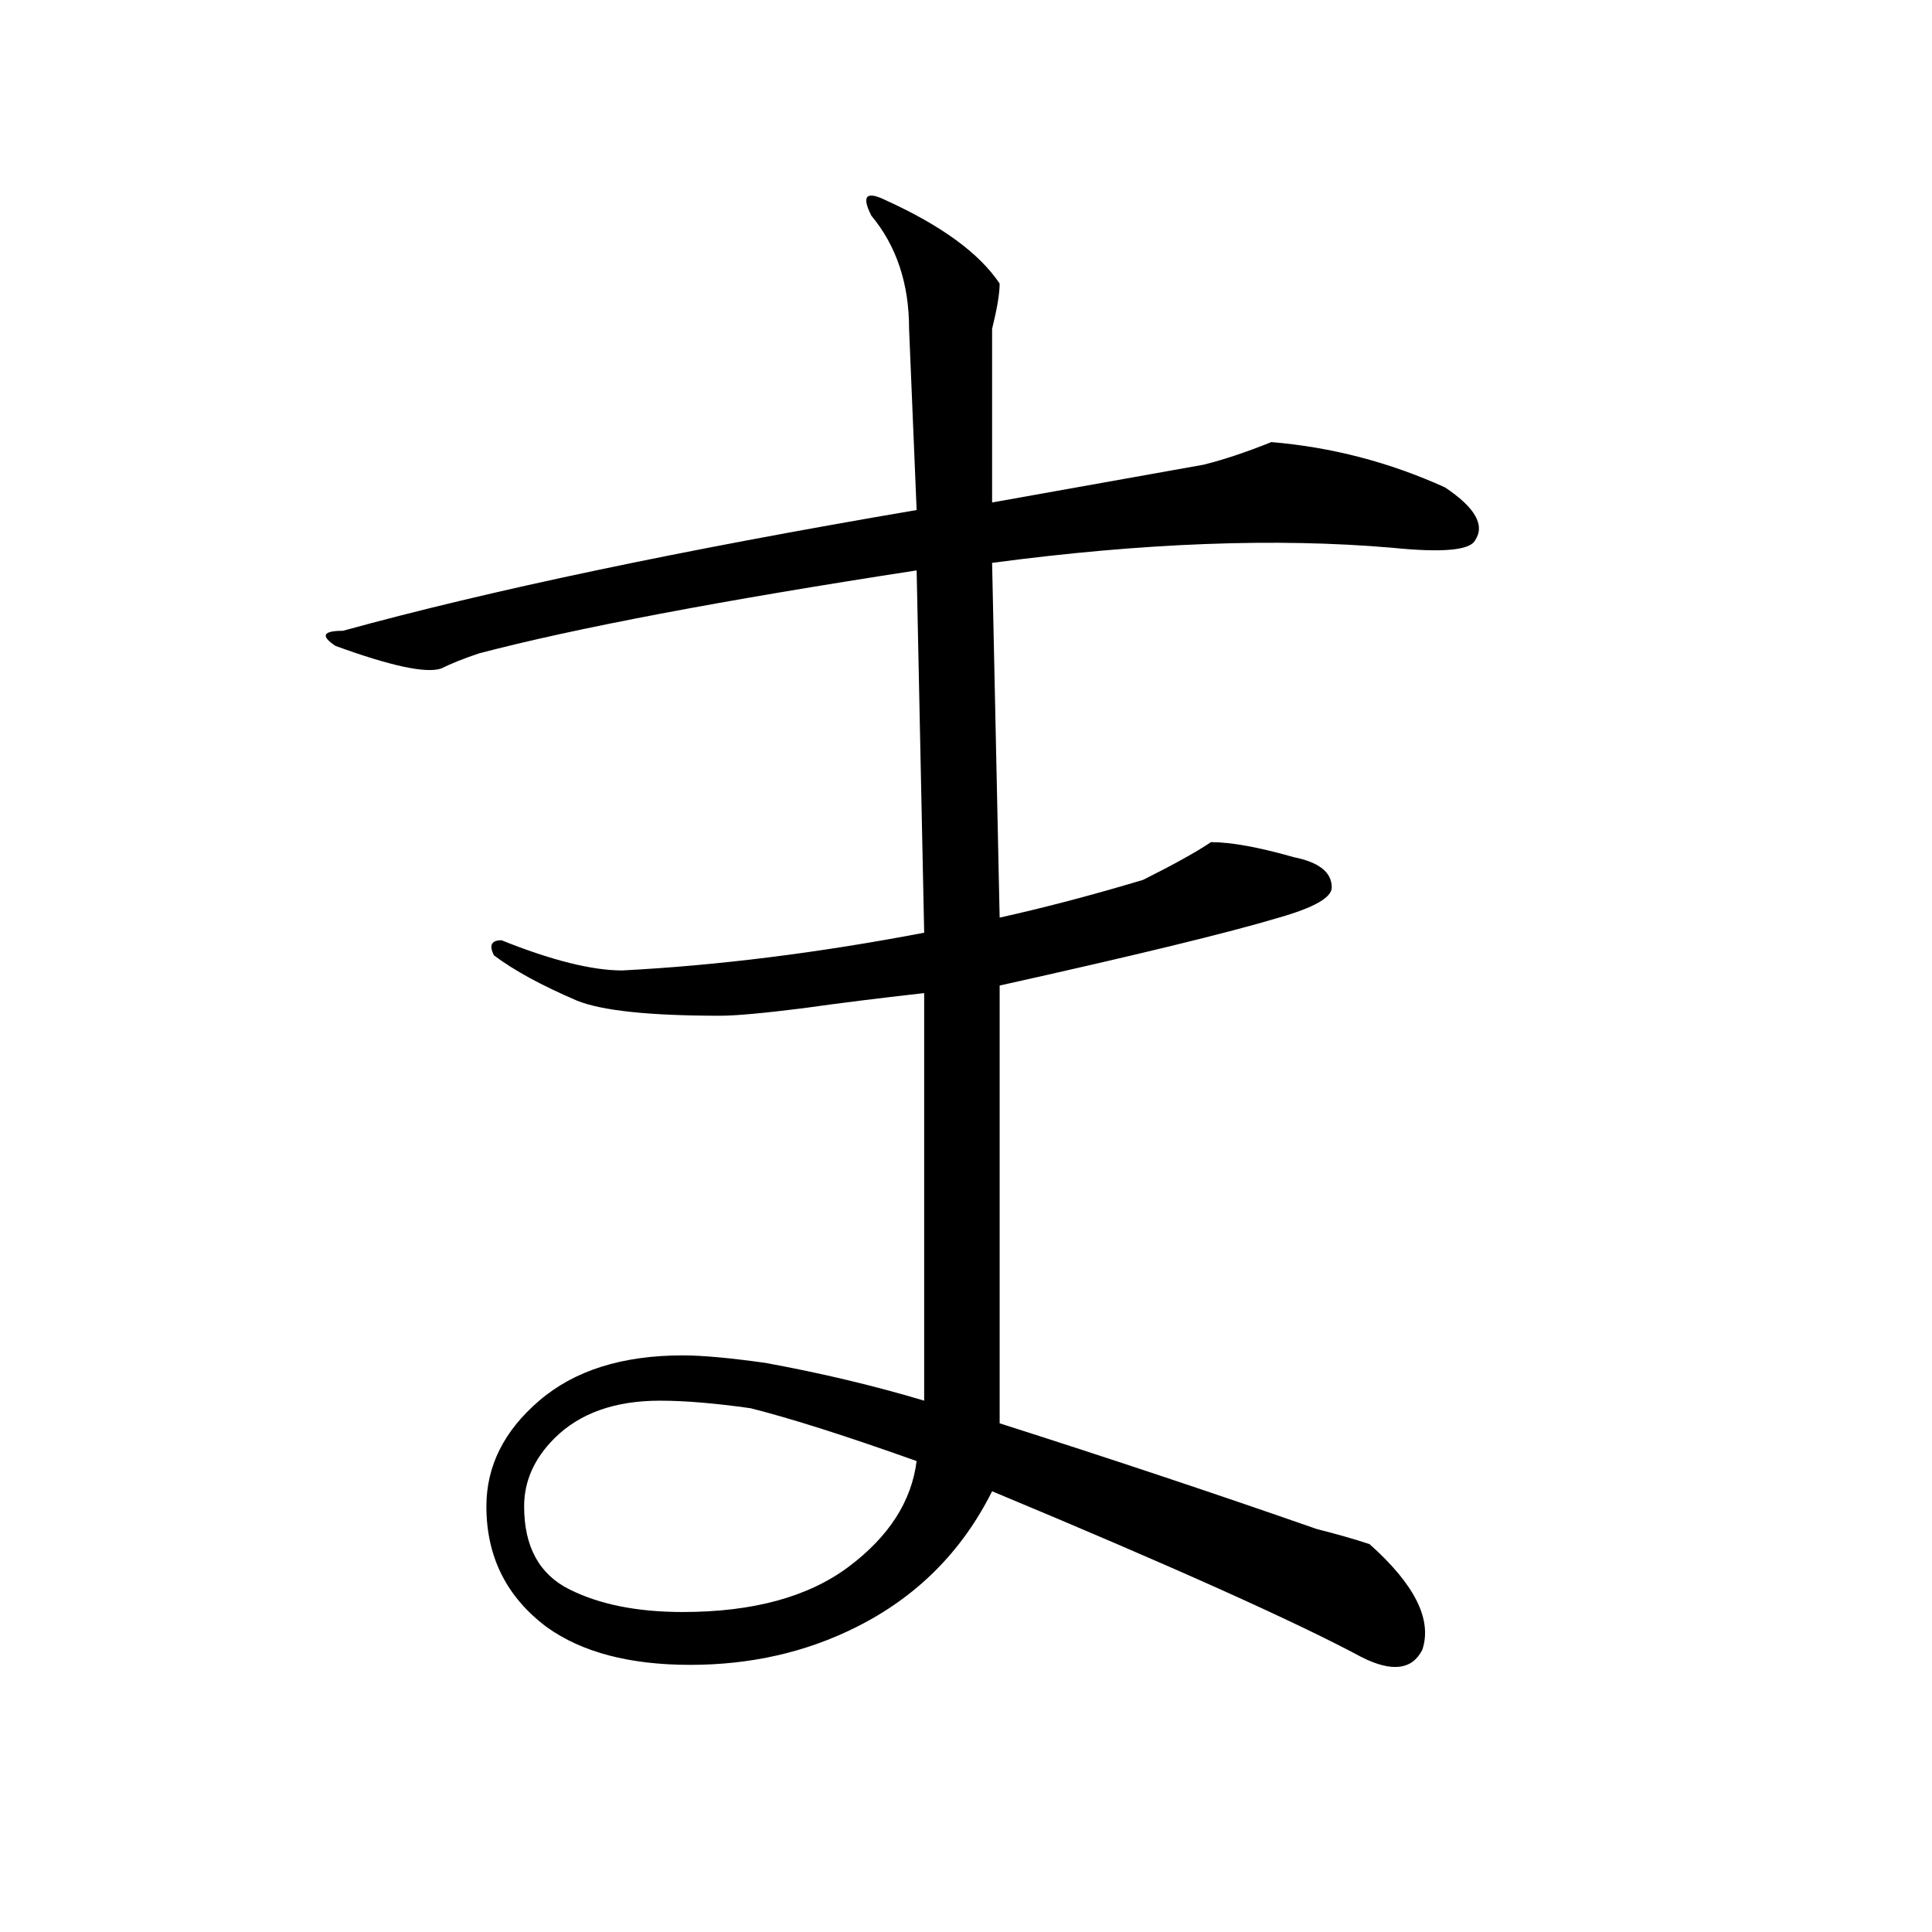 <?xml version="1.0" encoding="utf-8"?>
<!-- Generator: Adobe Illustrator 16.0.0, SVG Export Plug-In . SVG Version: 6.00 Build 0)  -->
<!DOCTYPE svg PUBLIC "-//W3C//DTD SVG 1.1//EN" "http://www.w3.org/Graphics/SVG/1.1/DTD/svg11.dtd">
<svg version="1.1" id="Layer_1" xmlns="http://www.w3.org/2000/svg" xmlns:xlink="http://www.w3.org/1999/xlink" x="0px" y="0px"
	 width="500px" height="500px" viewBox="0 0 500 500" enable-background="new 0 0 500 500" xml:space="preserve">
<g>
	<path d="M258.708,73.391c0,2.625-0.671,6.532-1.953,11.72v44.929l54.695-9.768c5.188-1.281,11.048-3.235,17.58-5.86
		c15.628,1.313,30.583,5.219,44.929,11.721c7.813,5.219,10.408,9.766,7.813,13.674c-1.313,2.625-8.483,3.266-21.486,1.953
		c-29.972-2.594-64.463-1.281-103.53,3.907l1.953,91.81c11.721-2.595,24.082-5.86,37.114-9.767
		c7.813-3.907,13.674-7.142,17.58-9.768c5.188,0,12.363,1.313,21.487,3.907c6.502,1.313,9.769,3.908,9.769,7.814
		c0,2.625-4.579,5.218-13.675,7.813c-13.031,3.907-37.114,9.767-72.275,17.579v113.299c28.63,9.126,55.977,18.251,82.043,27.348
		c5.188,1.312,9.768,2.626,13.674,3.906c11.719,10.438,16.269,19.534,13.674,27.348c-2.625,5.188-7.813,5.861-15.628,1.953
		c-16.938-9.095-48.835-23.441-95.716-42.974c-7.813,15.627-19.534,27.348-35.162,35.161c-13.032,6.531-27.347,9.768-42.974,9.768
		s-28.02-3.236-37.115-9.768c-10.438-7.813-15.627-18.223-15.627-31.255c0-10.407,4.548-19.534,13.674-27.348
		c9.096-7.813,21.487-11.721,37.115-11.721c5.188,0,12.361,0.671,21.487,1.953c14.314,2.626,27.988,5.861,41.021,9.768V257.012
		c-11.72,1.312-22.159,2.624-31.254,3.906c-10.438,1.313-17.58,1.953-21.487,1.953c-18.252,0-30.614-1.282-37.115-3.907
		c-9.126-3.908-16.299-7.813-21.487-11.721c-1.313-2.594-0.672-3.906,1.954-3.906c13.002,5.218,23.441,7.813,31.254,7.813
		c24.723-1.281,50.79-4.548,78.136-9.767l-1.953-93.763c-50.788,7.813-88.574,14.986-113.297,21.488
		c-3.907,1.312-7.172,2.624-9.767,3.906c-3.906,1.313-13.033-0.641-27.347-5.86c-3.908-2.594-3.266-3.906,1.953-3.906
		c37.756-10.408,87.232-20.816,148.458-31.254l-1.953-46.882c0-11.72-3.266-21.487-9.767-29.3c-2.626-5.188-1.313-6.501,3.907-3.907
		C243.723,58.436,253.489,65.577,258.708,73.391z M143.458,372.261c-5.219,5.22-7.813,11.079-7.813,17.581
		c0,10.438,3.906,17.58,11.72,21.488c7.813,3.906,17.58,5.858,29.301,5.858c18.222,0,32.536-3.905,42.975-11.721
		c10.408-7.813,16.268-16.907,17.58-27.347c-18.251-6.502-32.565-11.049-42.975-13.674c-9.125-1.282-16.94-1.953-23.441-1.953
		C159.084,362.494,149.959,365.76,143.458,372.261z"/>
</g>
</svg>
